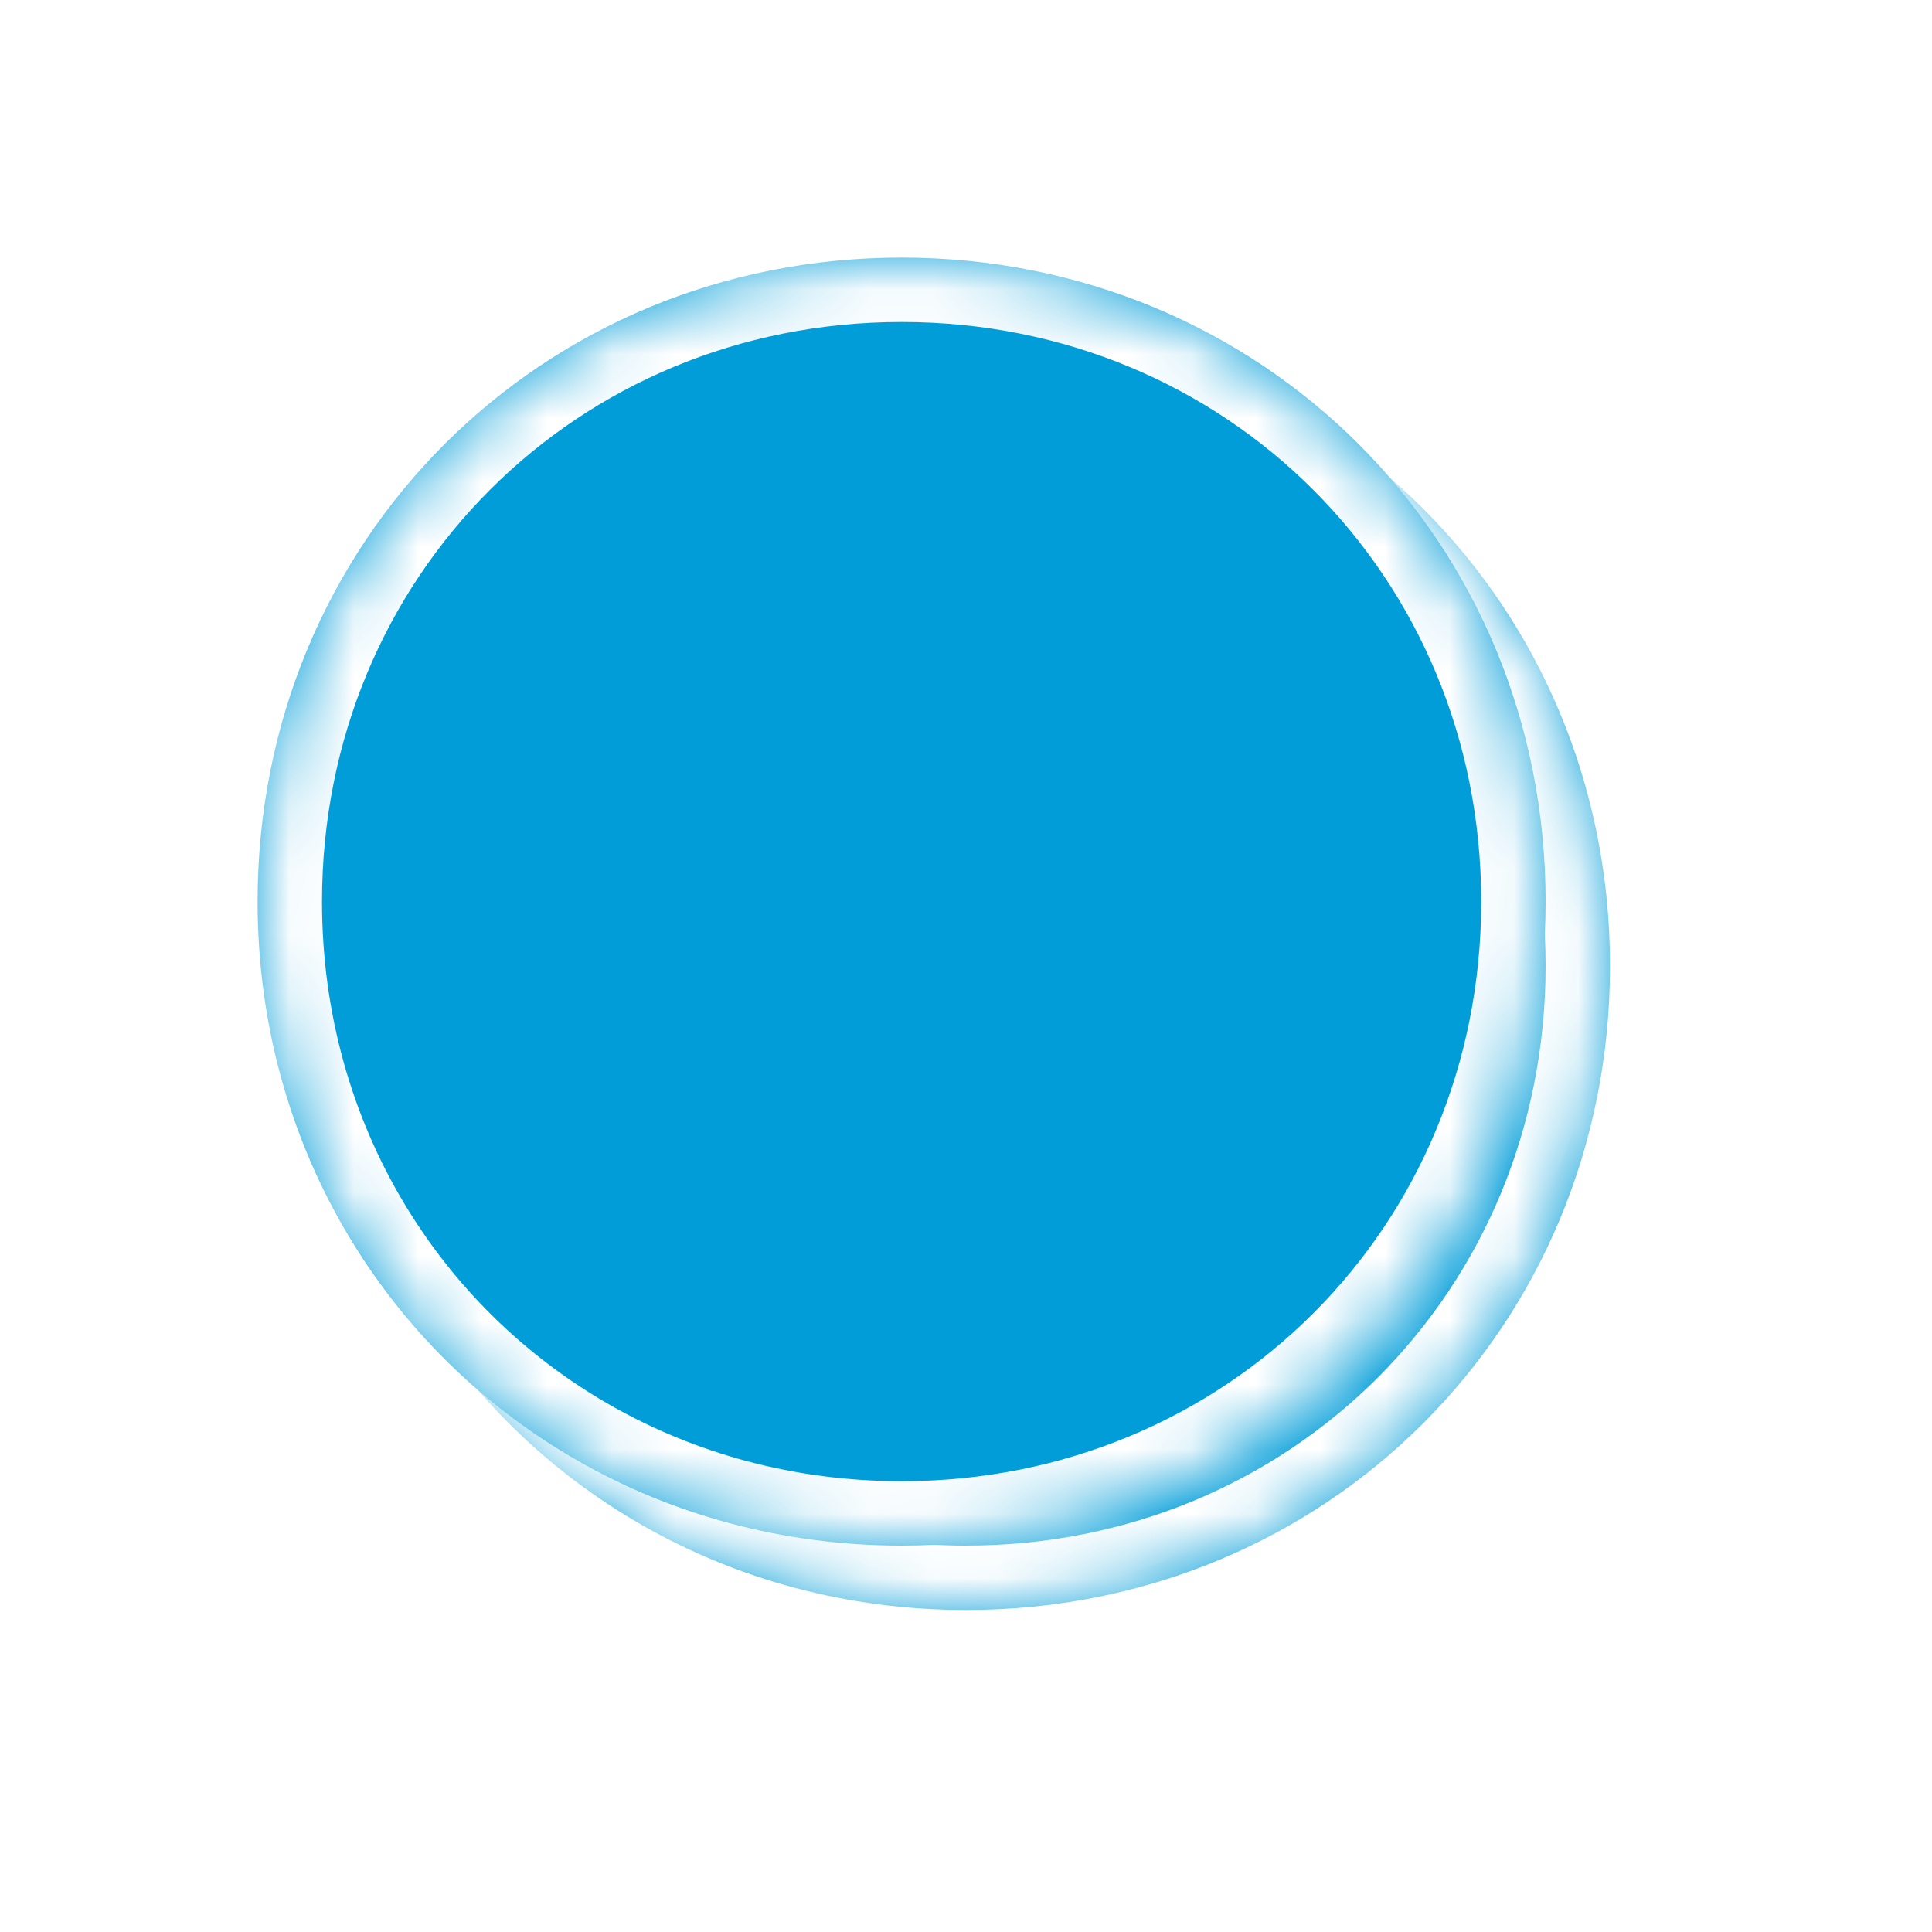 ﻿<?xml version="1.0" encoding="utf-8"?>
<svg version="1.1" xmlns:xlink="http://www.w3.org/1999/xlink" width="30px" height="30px" xmlns="http://www.w3.org/2000/svg">
  <defs>
    <mask fill="white" id="clip10">
      <path d="M 0 10  C 0 4.4  4.4 0  10 0  C 15.6 0  20 4.4  20 10  C 20 15.6  15.6 20  10 20  C 6.311 20  3.142 18.09  1.41 15.186  C 0.512 13.682  0 11.911  0 10  Z " fill-rule="evenodd" />
    </mask>
    <filter x="712px" y="183px" width="30px" height="30px" filterUnits="userSpaceOnUse" id="filter11">
      <feOffset dx="1" dy="1" in="SourceAlpha" result="shadowOffsetInner" />
      <feGaussianBlur stdDeviation="2.5" in="shadowOffsetInner" result="shadowGaussian" />
      <feComposite in2="shadowGaussian" operator="atop" in="SourceAlpha" result="shadowComposite" />
      <feColorMatrix type="matrix" values="0 0 0 0 0  0 0 0 0 0  0 0 0 0 0  0 0 0 0.698 0  " in="shadowComposite" />
    </filter>
    <g id="widget12">
      <path d="M 0 10  C 0 4.4  4.4 0  10 0  C 15.6 0  20 4.4  20 10  C 20 15.6  15.6 20  10 20  C 6.311 20  3.142 18.09  1.41 15.186  C 0.512 13.682  0 11.911  0 10  Z " fill-rule="nonzero" fill="#009dd9" stroke="none" transform="matrix(1 0 0 1 716 187 )" />
      <path d="M 0 10  C 0 4.4  4.4 0  10 0  C 15.6 0  20 4.4  20 10  C 20 15.6  15.6 20  10 20  C 6.311 20  3.142 18.09  1.41 15.186  C 0.512 13.682  0 11.911  0 10  Z " stroke-width="2" stroke="#ffffff" fill="none" transform="matrix(1 0 0 1 716 187 )" mask="url(#clip10)" />
    </g>
  </defs>
  <g transform="matrix(1 0 0 1 -712 -183 )">
    <use xlink:href="#widget12" filter="url(#filter11)" />
    <use xlink:href="#widget12" />
  </g>
</svg>